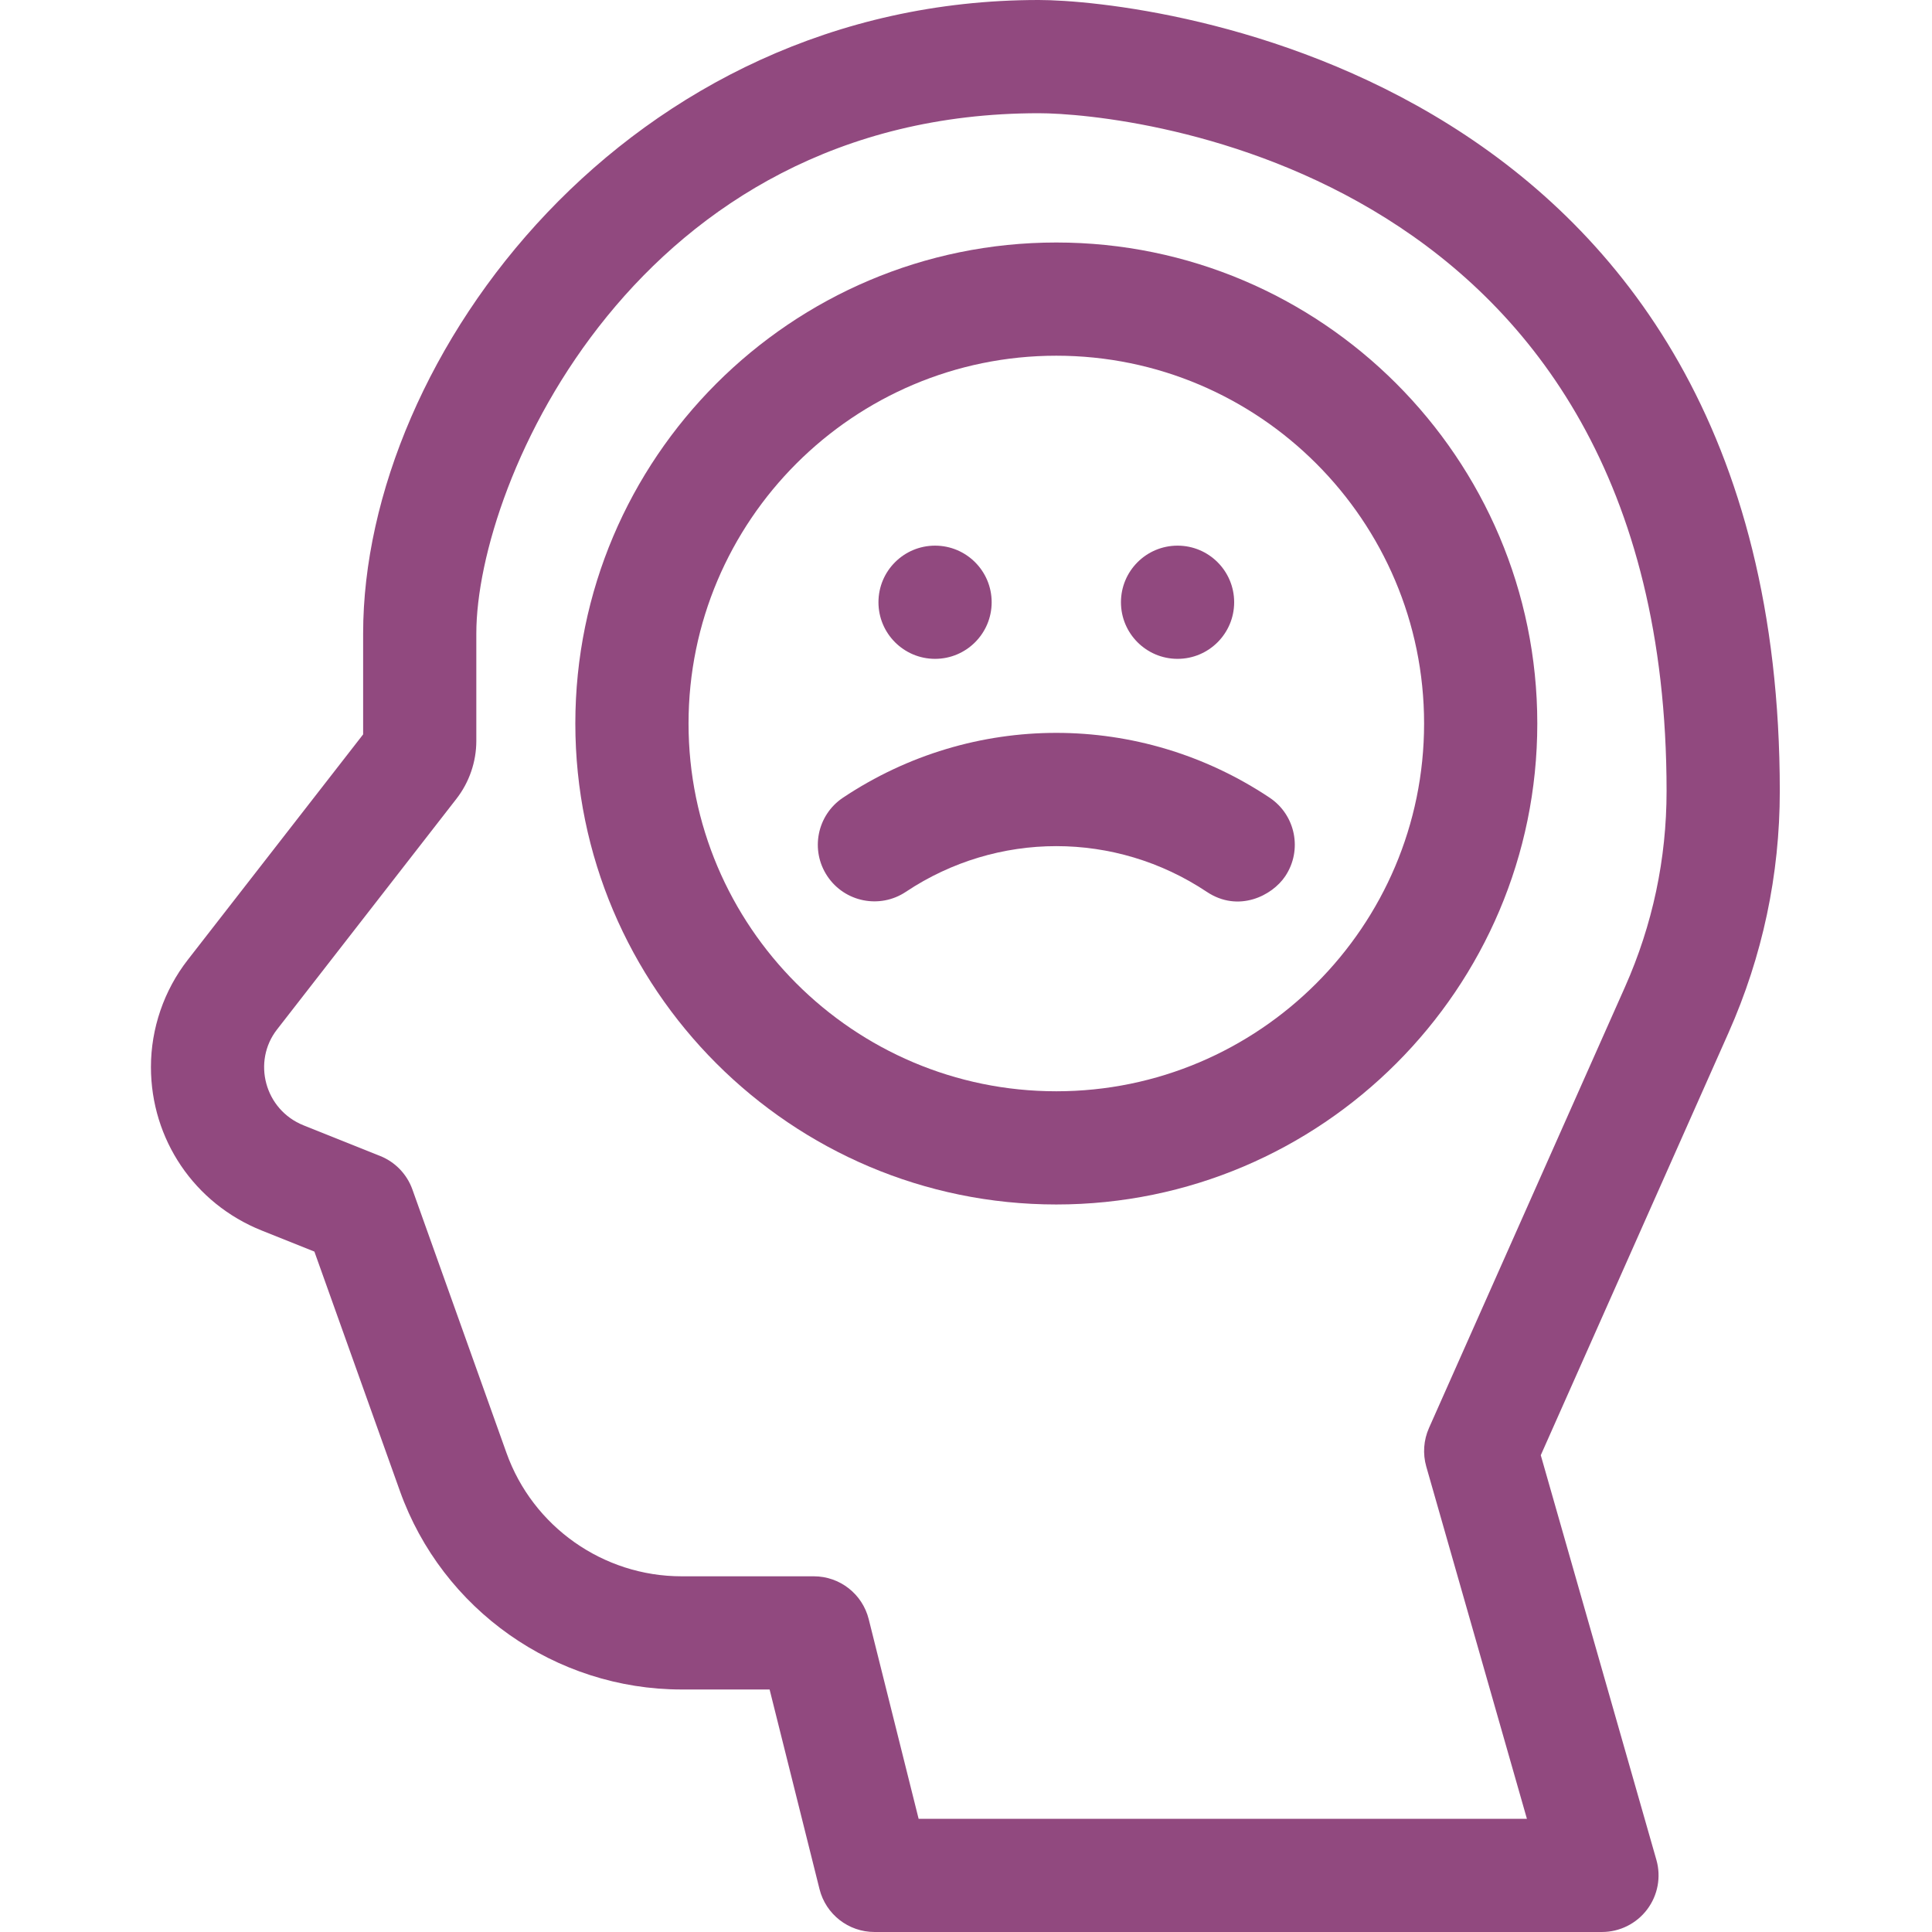 <?xml version="1.0"?>
<svg xmlns="http://www.w3.org/2000/svg" height="512px" viewBox="-40 0 512 512" width="512px"><g><g fill-rule="evenodd"><path d="m222.801 159.602c0 8.281-6.715 15-15 15-8.285 0-15-6.719-15-15 0-8.285 6.715-15 15-15 8.285 0 15 6.715 15 15zm0 0" data-original="#000000" class="active-path" data-old_color="#91497f" fill="#91497f"/><path d="m287.066 159.602c0 8.281-6.715 15-15 15s-15-6.719-15-15c0-8.285 6.715-15 15-15s15 6.715 15 15zm0 0" data-original="#000000" class="active-path" data-old_color="#91497f" fill="#91497f"/><path d="m296.453 211.387c-34.332-22.891-78.707-22.891-113.039 0-6.895 4.594-8.758 13.91-4.16 20.801 4.598 6.895 13.91 8.754 20.801 4.16 24.227-16.148 55.531-16.152 79.758 0 8.367 5.574 17.316 1.066 20.801-4.16 4.598-6.895 2.734-16.207-4.16-20.801zm0 0" data-original="#000000" class="active-path" data-old_color="#91497f" fill="#91497f"/><path d="m239.934 64.266c-70.285 0-127.465 57.184-127.465 127.469s57.18 127.465 127.465 127.465 127.465-57.18 127.465-127.465-57.18-127.469-127.465-127.469zm0 224.934c-53.742 0-97.465-43.723-97.465-97.465 0-53.746 43.723-97.469 97.465-97.469 53.742 0 97.465 43.723 97.465 97.469 0 53.742-43.723 97.465-97.465 97.465zm0 0" data-original="#000000" class="active-path" data-old_color="#91497f" fill="#91497f"/><path d="m431.664 209.633c0-191.262-167.961-209.633-196.406-209.633-108.625 0-179.023 94.34-179.023 167.898v26.723c-8.914 11.457-34.383 44.203-46.504 59.789-6.273 8.066-9.73 18.137-9.73 28.355 0 19.184 11.508 36.188 29.328 43.324l13.988 5.594 22.66 63.445c11.234 31.465 41.234 52.605 74.648 52.605h23.328l13.227 52.906c1.672 6.676 7.672 11.359 14.555 11.359h192.797c4.707 0 9.145-2.211 11.977-5.969 2.836-3.754 3.742-8.625 2.449-13.152l-30.637-107.23 49.746-111.934c9.023-20.309 13.598-41.867 13.598-64.082zm-41.012 51.898-51.961 116.91c-1.426 3.215-1.68 6.828-.715 10.211l26.672 93.348h-161.203l-13.227-52.906c-1.668-6.676-7.668-11.359-14.551-11.359h-35.043c-20.77 0-39.414-13.141-46.398-32.695l-24.934-69.816c-1.445-4.051-4.562-7.289-8.559-8.883l-20.262-8.105c-10.391-4.16-13.641-16.953-7.062-25.402 12.648-16.27 39.82-51.203 47.57-61.168 3.387-4.359 5.254-9.797 5.254-15.312v-28.453c0-40.293 42.688-137.898 149.039-137.898 23.562 0 166.391 14.332 166.391 179.633 0 17.992-3.703 35.453-11.012 51.898zm0 0" data-original="#000000" class="active-path" data-old_color="#91497f" fill="#91497f"/></g></g> </svg>
